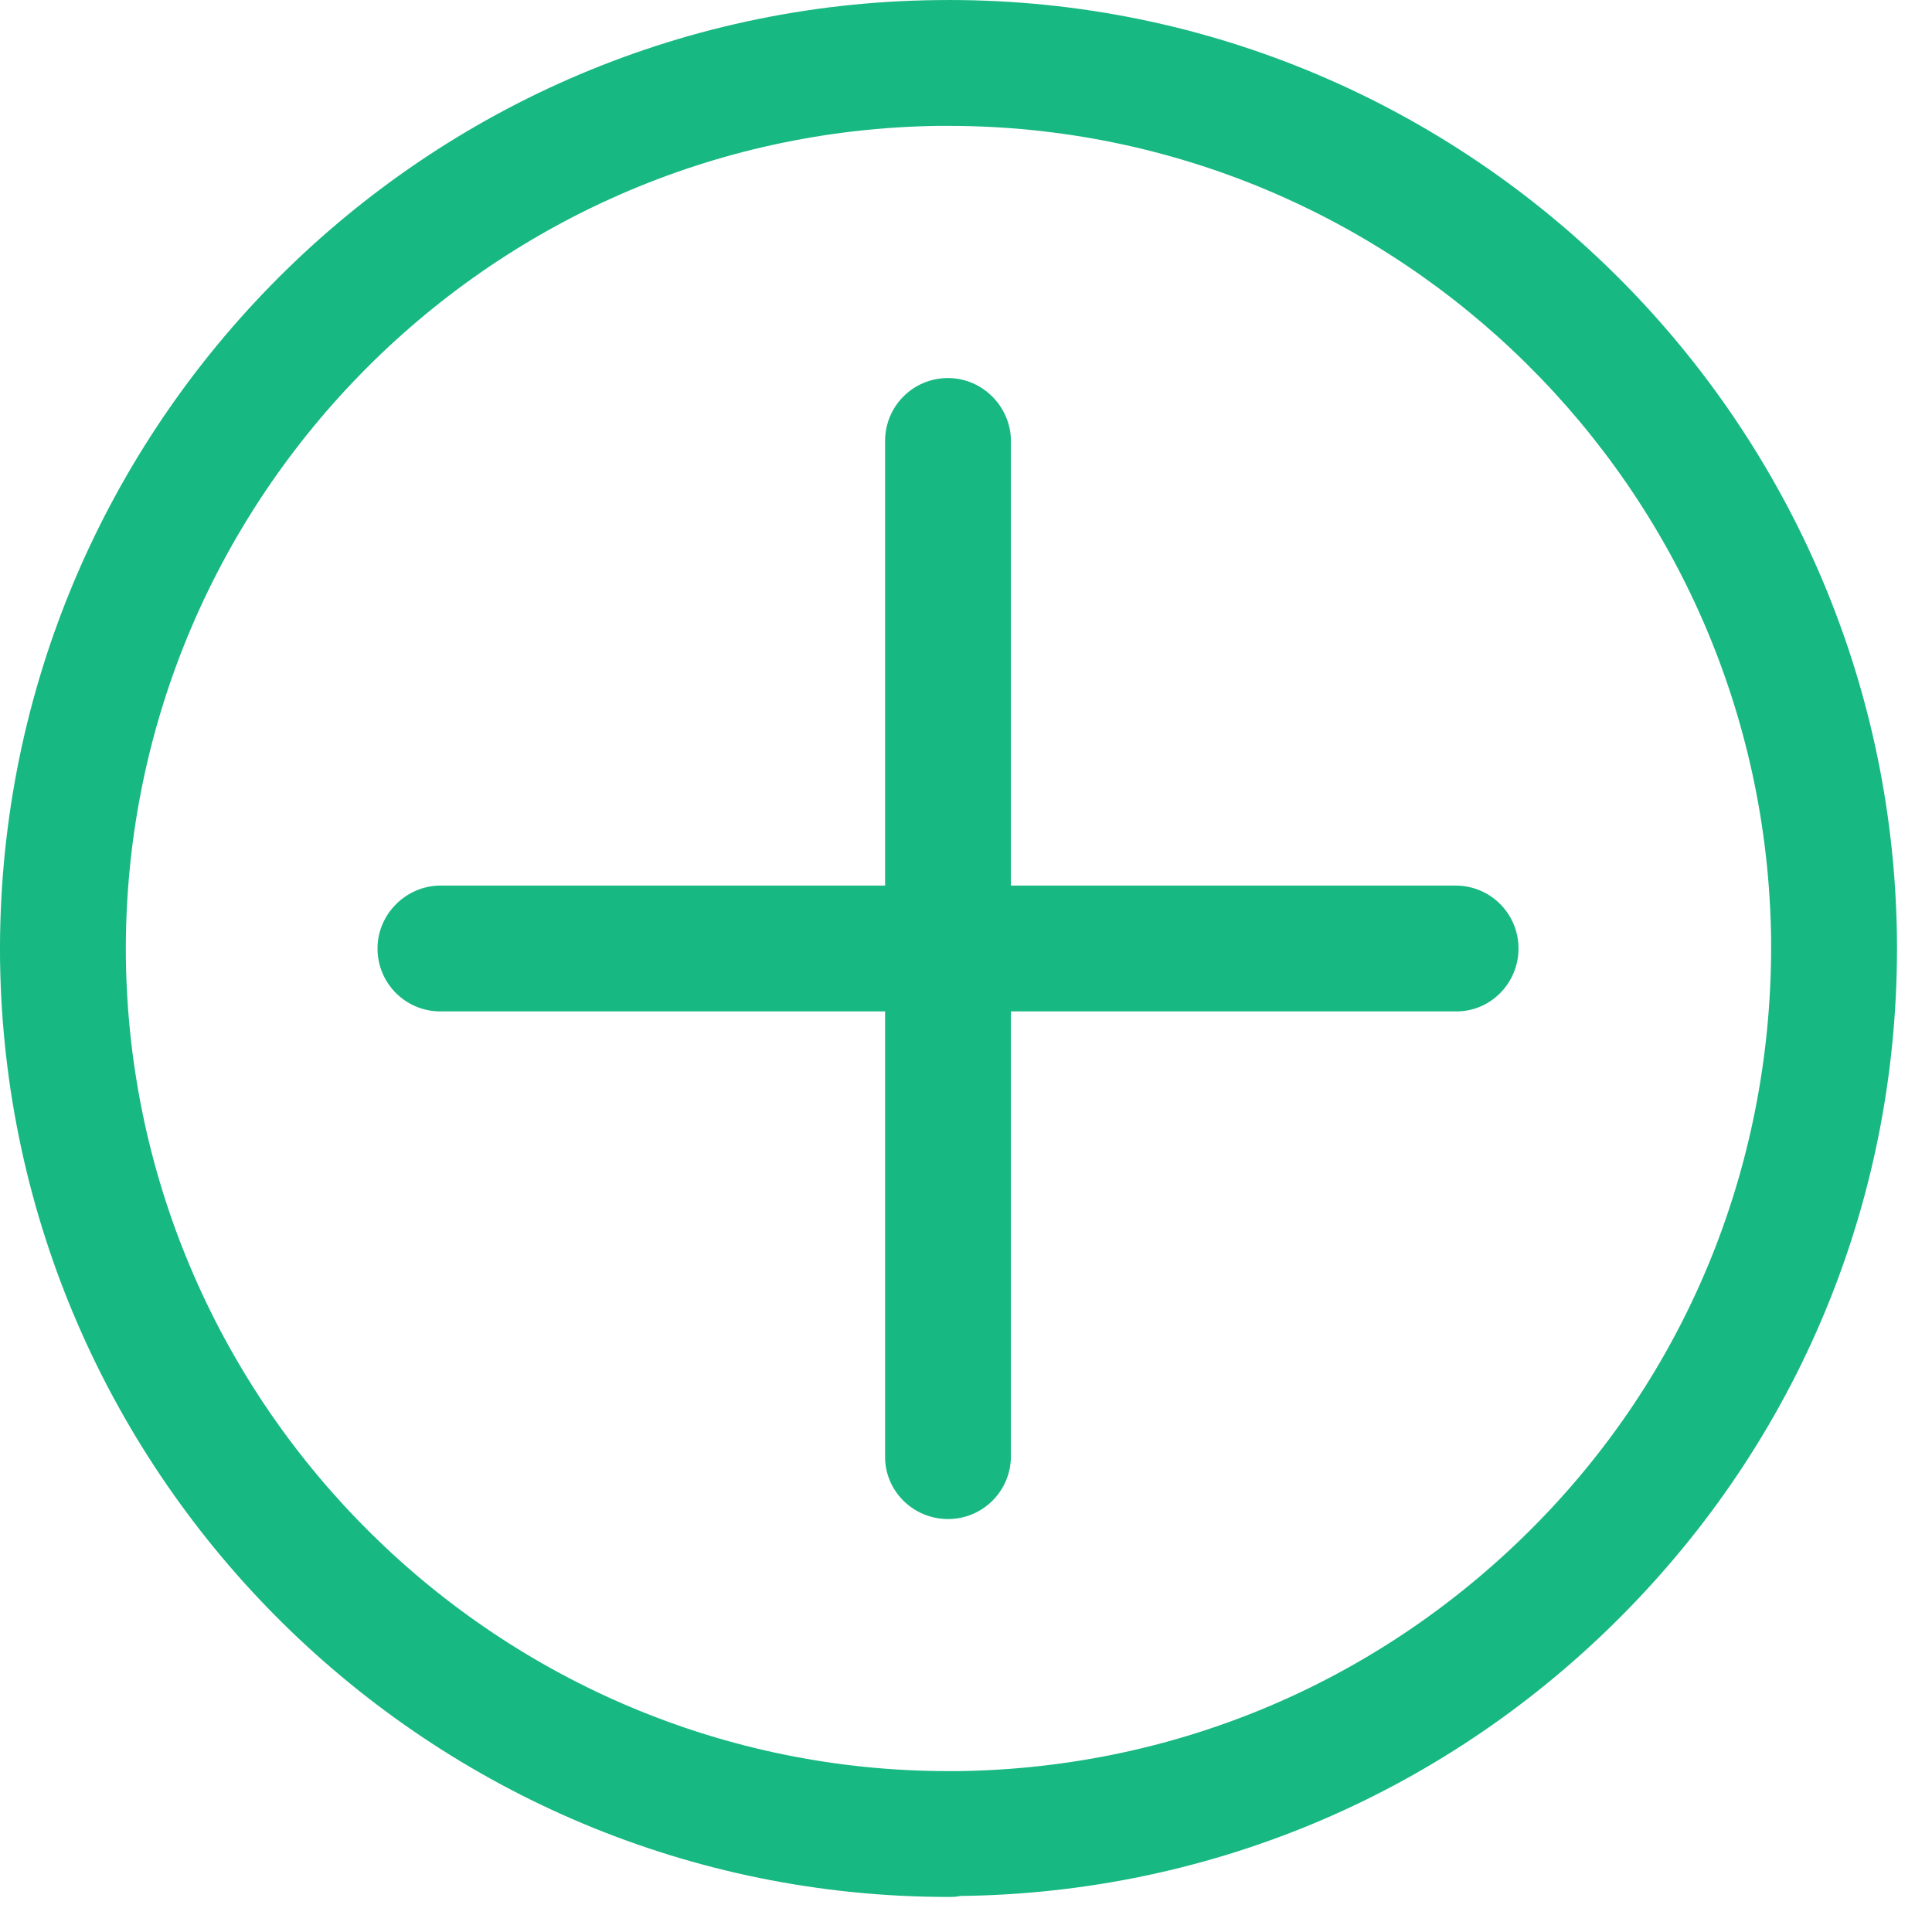 <?xml version="1.0" encoding="UTF-8"?>
<svg width="40px" height="40px" viewBox="0 0 40 40" version="1.1" xmlns="http://www.w3.org/2000/svg" xmlns:xlink="http://www.w3.org/1999/xlink">
    <!-- Generator: Sketch 63.1 (92452) - https://sketch.com -->
    <title>加号@1x</title>
    <desc>Created with Sketch.</desc>
    <g id="新版定稿（20202-8-22）" stroke="none" stroke-width="1" fill="none" fill-rule="evenodd">
        <g id="加号" fill="#17B881" fill-rule="nonzero">
            <path d="M19.637,39.274 C8.918,39.274 0.141,30.618 0.001,19.878 C-0.119,9.038 8.577,0.122 19.397,0.002 C30.237,-0.139 39.133,8.577 39.274,19.397 C39.334,24.647 37.35,29.596 33.683,33.343 C30.017,37.09 25.107,39.194 19.878,39.254 C19.798,39.274 19.718,39.274 19.637,39.274 Z M19.637,2.606 L19.437,2.606 C10.04,2.727 2.506,10.461 2.606,19.838 C2.726,29.155 10.34,36.669 19.637,36.669 L19.838,36.669 C24.386,36.609 28.634,34.786 31.82,31.54 C35.006,28.294 36.709,23.986 36.669,19.437 C36.549,10.1 28.935,2.606 19.637,2.606 Z" id="形状"></path>
            <path d="M30.157,20.94 L9.118,20.94 C8.397,20.94 7.816,20.359 7.816,19.638 C7.816,18.917 8.417,18.335 9.118,18.335 L30.137,18.335 C30.858,18.335 31.439,18.917 31.439,19.638 C31.439,20.359 30.858,20.94 30.157,20.94 L30.157,20.94 Z" id="路径"></path>
            <path d="M30.157,20.94 L9.118,20.94 C8.397,20.94 7.816,20.359 7.816,19.638 C7.816,18.917 8.417,18.335 9.118,18.335 L30.137,18.335 C30.858,18.335 31.439,18.917 31.439,19.638 C31.439,20.359 30.858,20.94 30.157,20.94 L30.157,20.94 Z" id="路径" transform="translate(19.627, 19.638) rotate(-270) translate(-19.627, -19.638) "></path>
        </g>
    </g>
</svg>